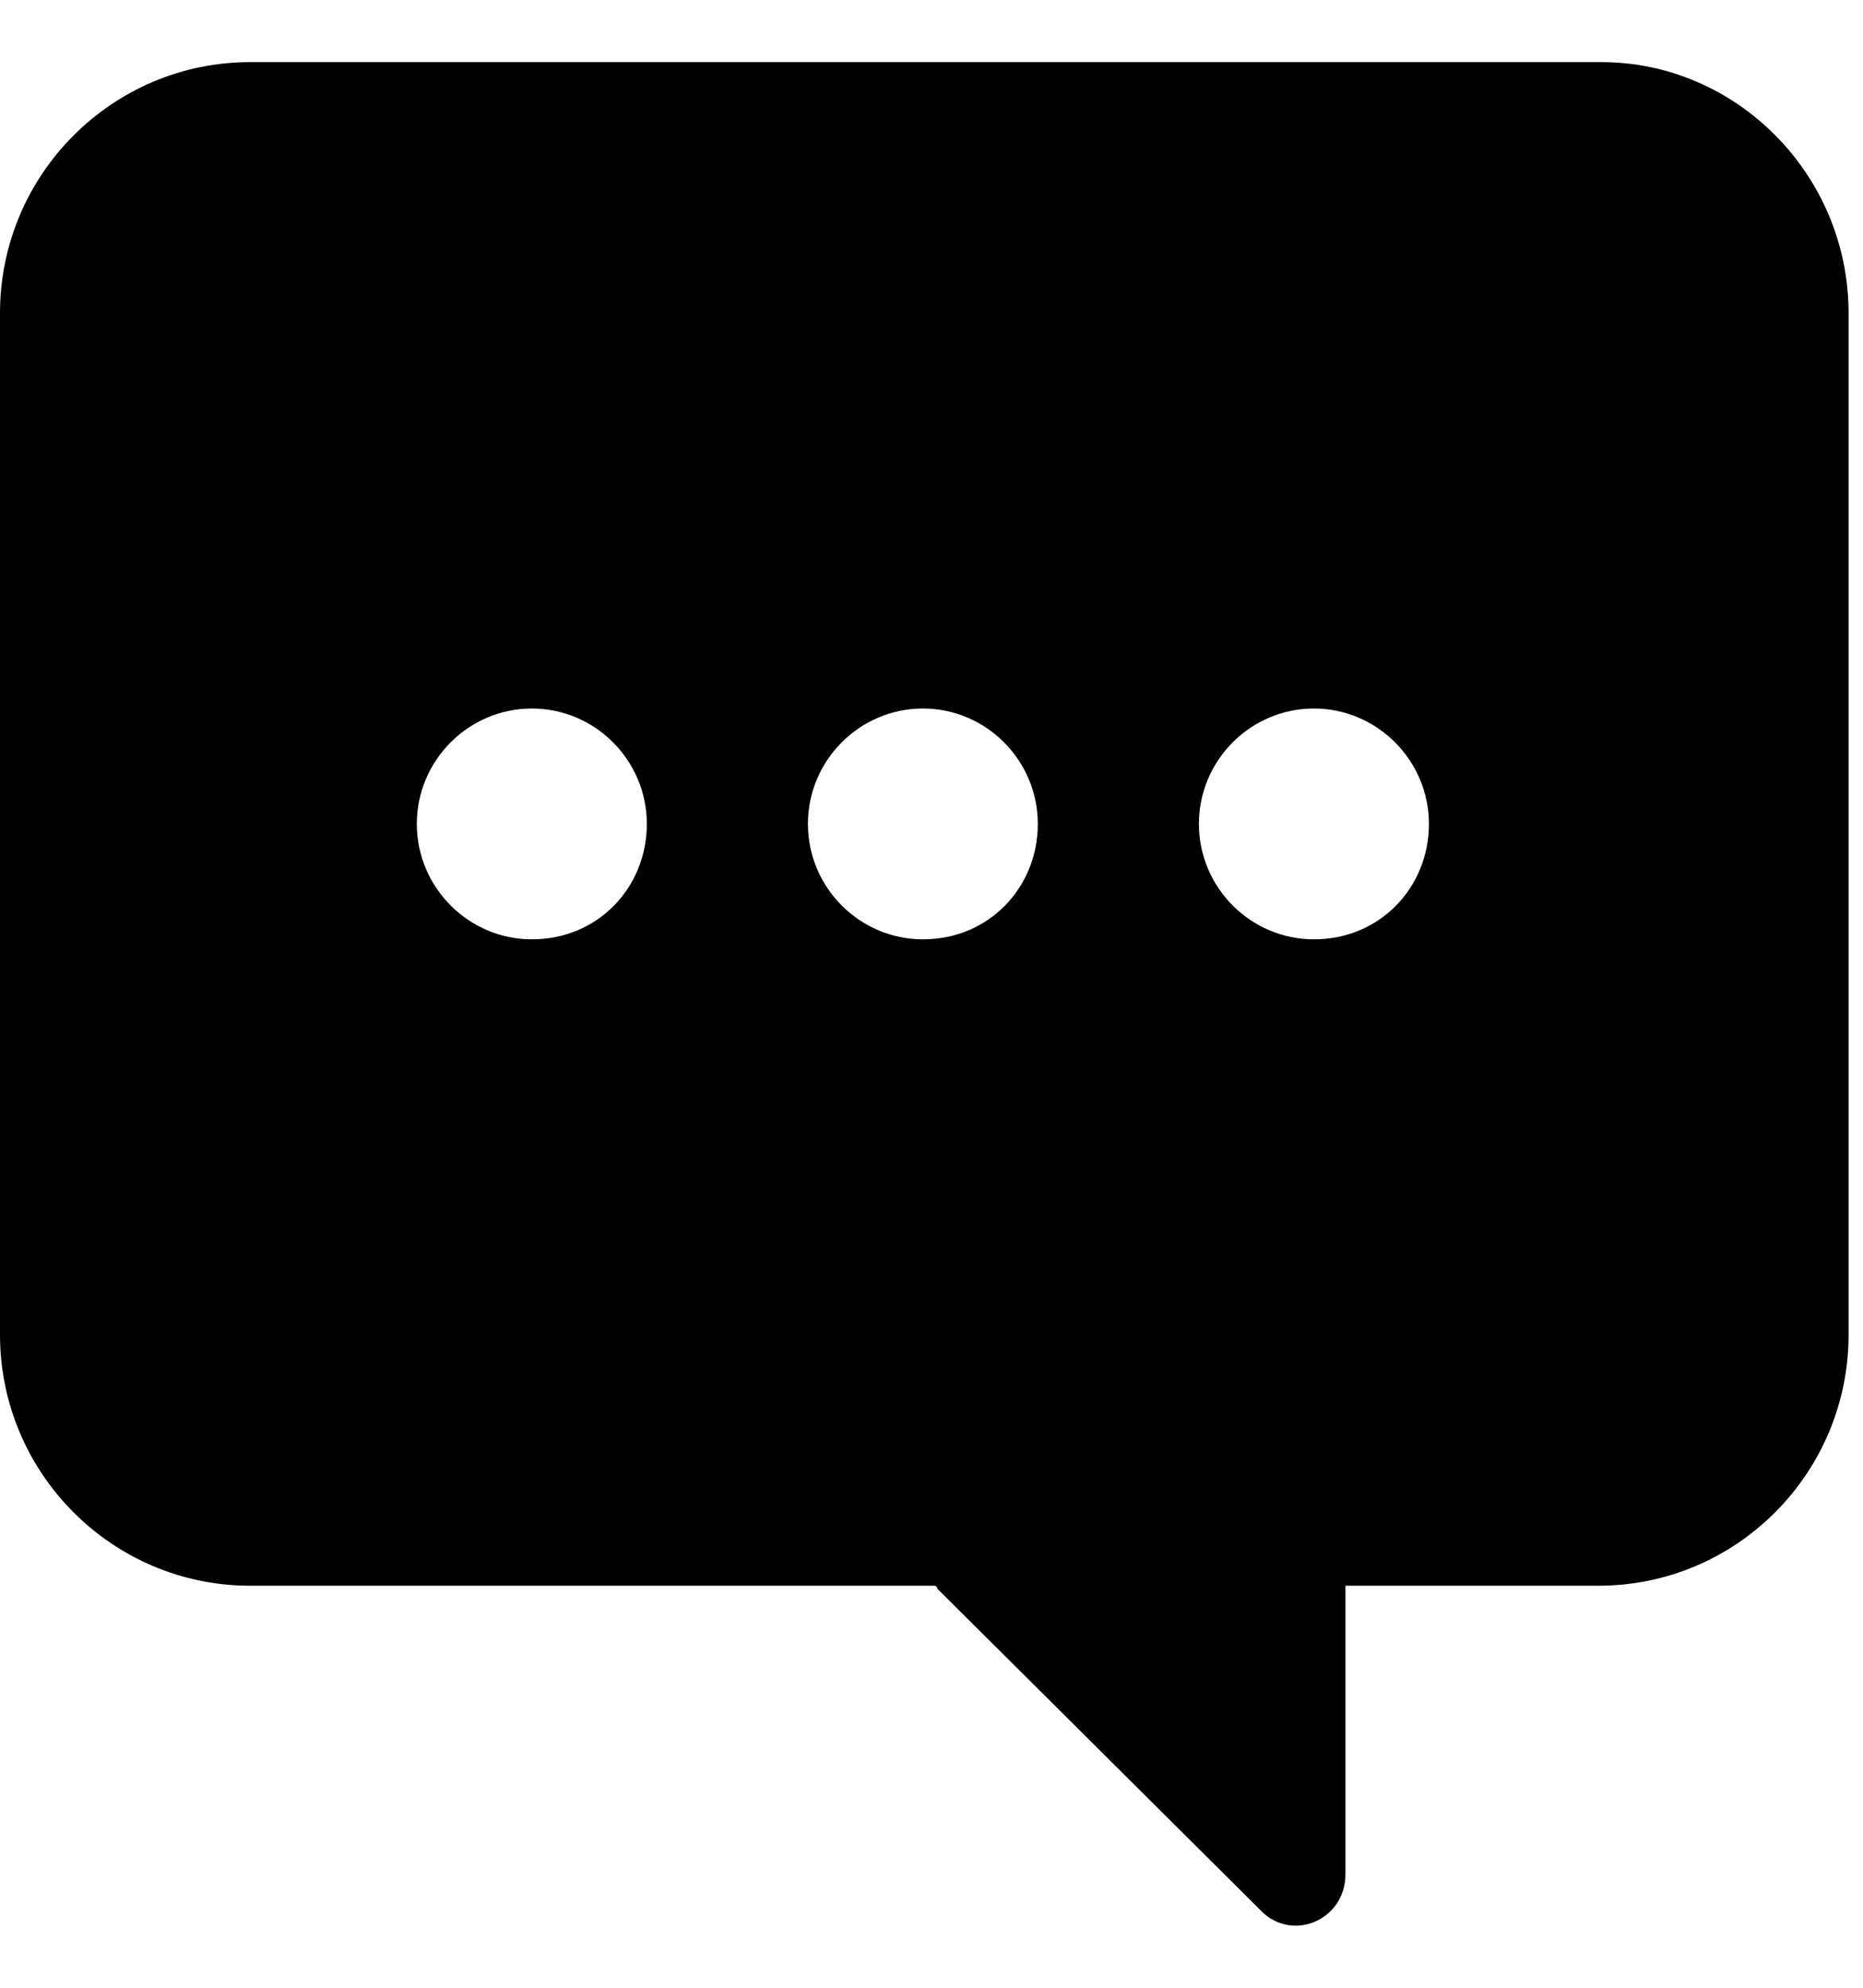 <svg width="15" height="16" viewBox="0 0 15 16" fill="none" xmlns="http://www.w3.org/2000/svg">
<path d="M14.884 2.521V10.743C14.884 11.858 13.982 12.764 12.87 12.764H10.833V15.087C10.833 15.459 10.393 15.645 10.139 15.366L7.546 12.787C7.546 12.787 7.546 12.764 7.523 12.764H2.014C0.903 12.764 0 11.858 0 10.743V2.521C0 1.406 0.903 0.5 2.014 0.5H12.893C13.982 0.5 14.884 1.406 14.884 2.521ZM5.208 6.632C5.208 6.121 4.792 5.703 4.282 5.703C3.773 5.703 3.356 6.121 3.356 6.632C3.356 7.143 3.773 7.561 4.282 7.561C4.815 7.561 5.208 7.143 5.208 6.632ZM8.356 6.632C8.356 6.121 7.94 5.703 7.431 5.703C6.921 5.703 6.505 6.121 6.505 6.632C6.505 7.143 6.921 7.561 7.431 7.561C7.963 7.561 8.356 7.143 8.356 6.632ZM11.505 6.632C11.505 6.121 11.088 5.703 10.579 5.703C10.069 5.703 9.653 6.121 9.653 6.632C9.653 7.143 10.069 7.561 10.579 7.561C11.111 7.561 11.505 7.143 11.505 6.632Z" fill="black"/>
</svg>

